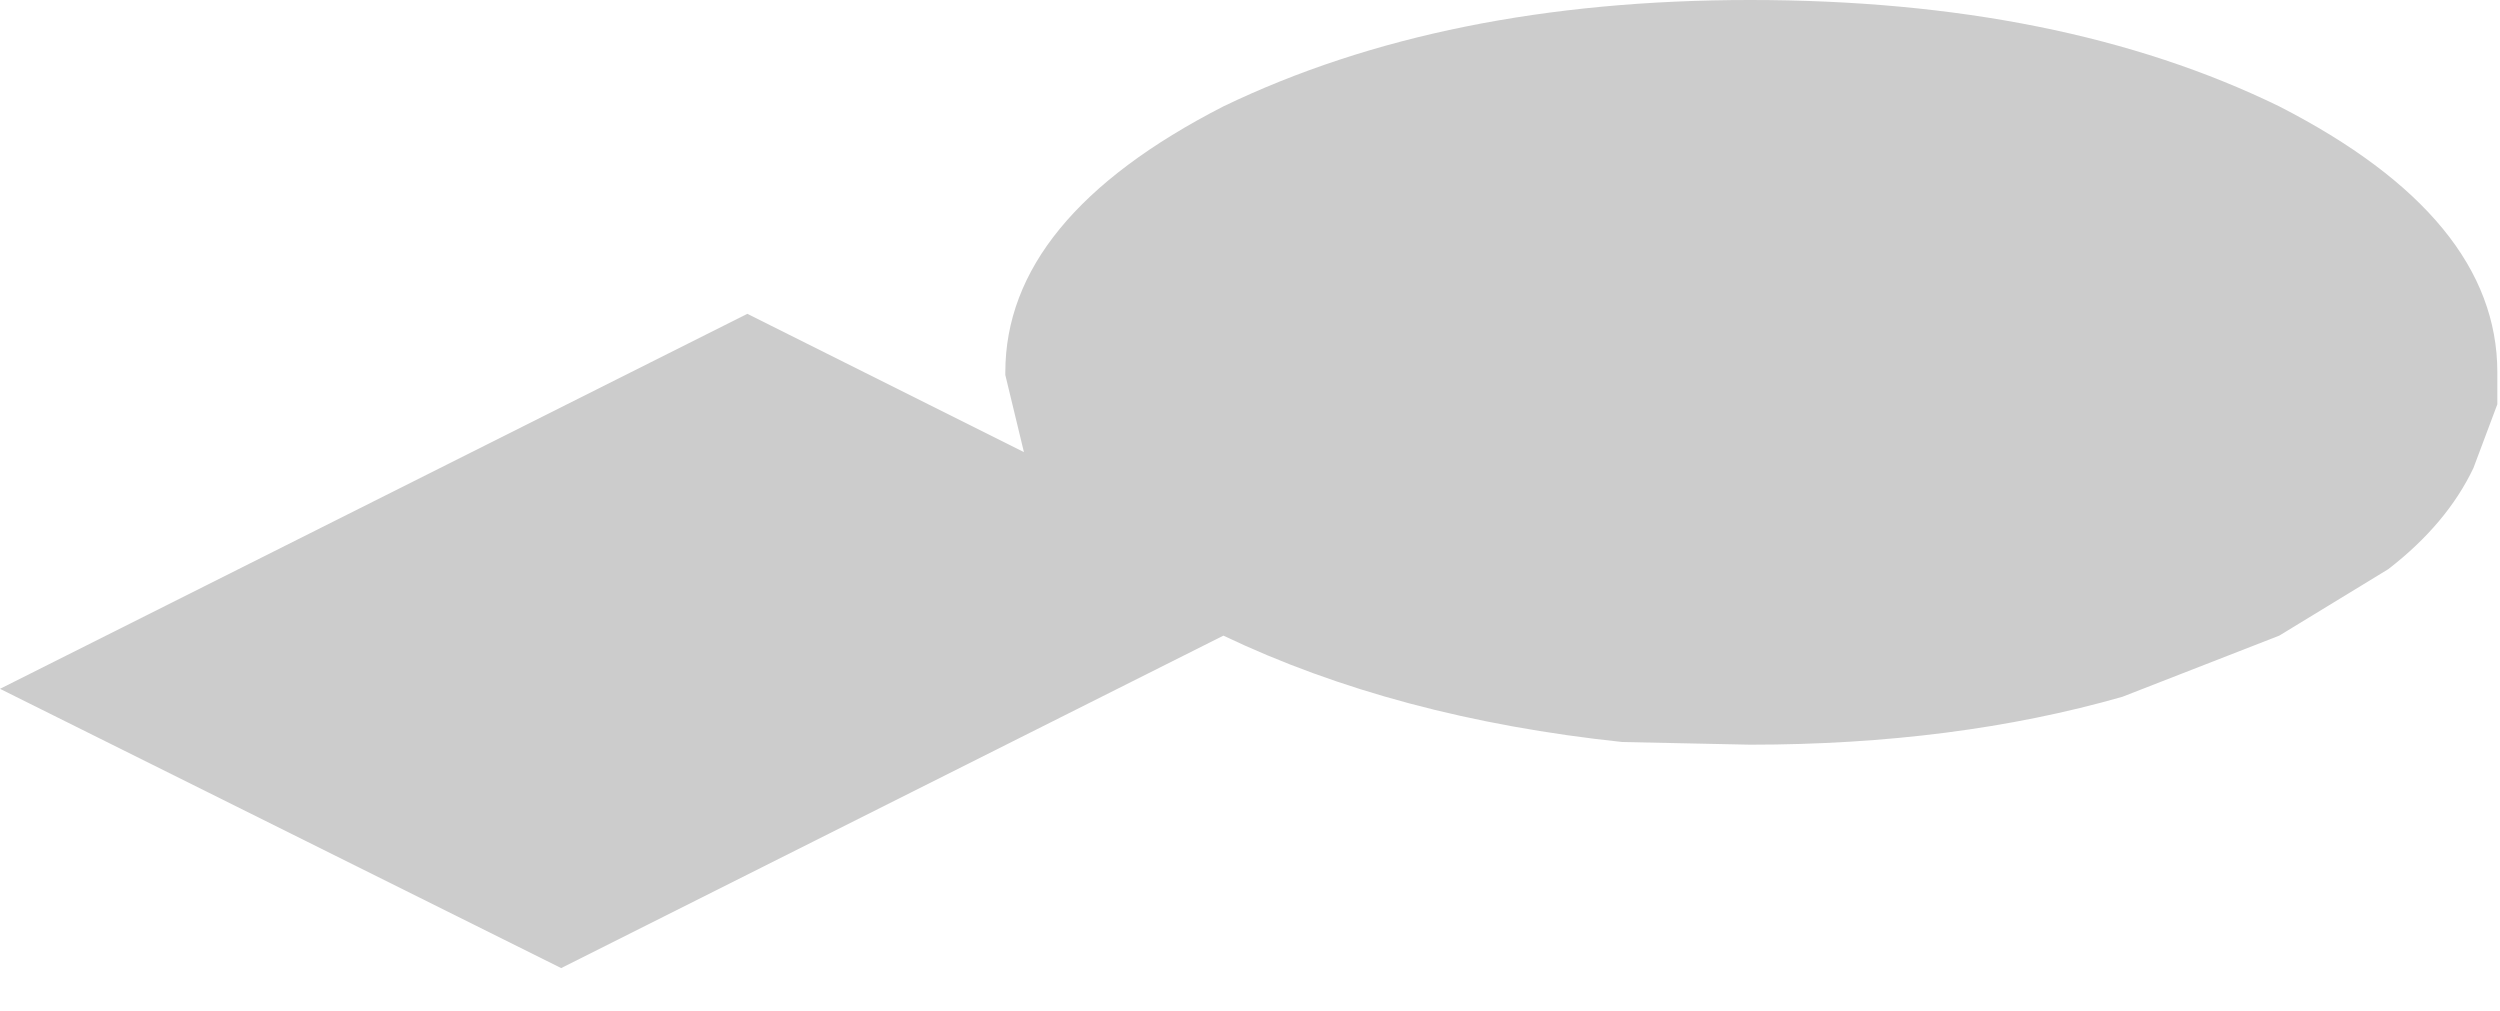 <?xml version="1.0" encoding="utf-8"?>
<svg version="1.1" id="Layer_1"
xmlns="http://www.w3.org/2000/svg"
xmlns:xlink="http://www.w3.org/1999/xlink"
xmlns:author="http://www.sothink.com"
width="47px" height="19px"
xml:space="preserve">
<g id="119" transform="matrix(1, 0, 0, 1, 28.15, 12)">
<path style="fill:#000000;fill-opacity:0.2" d="M18.35,-3.2Q17.85 -2.15 16.75 -1.3L14.7 -0.05L11.75 1.1Q8.6 2 4.75 2L2.35 1.95Q-1.9 1.5 -5.15 -0.05L-17.6 6.2L-28.15 0.95L-14.1 -6.1L-8.9 -3.5L-9.25 -4.95L-9.25 -5Q-9.25 -7.9 -5.15 -10Q-1 -12 4.75 -12Q10.6 -12 14.7 -10Q18.8 -7.9 18.8 -5L18.8 -4.4L18.35 -3.2" />
</g>
</svg>

